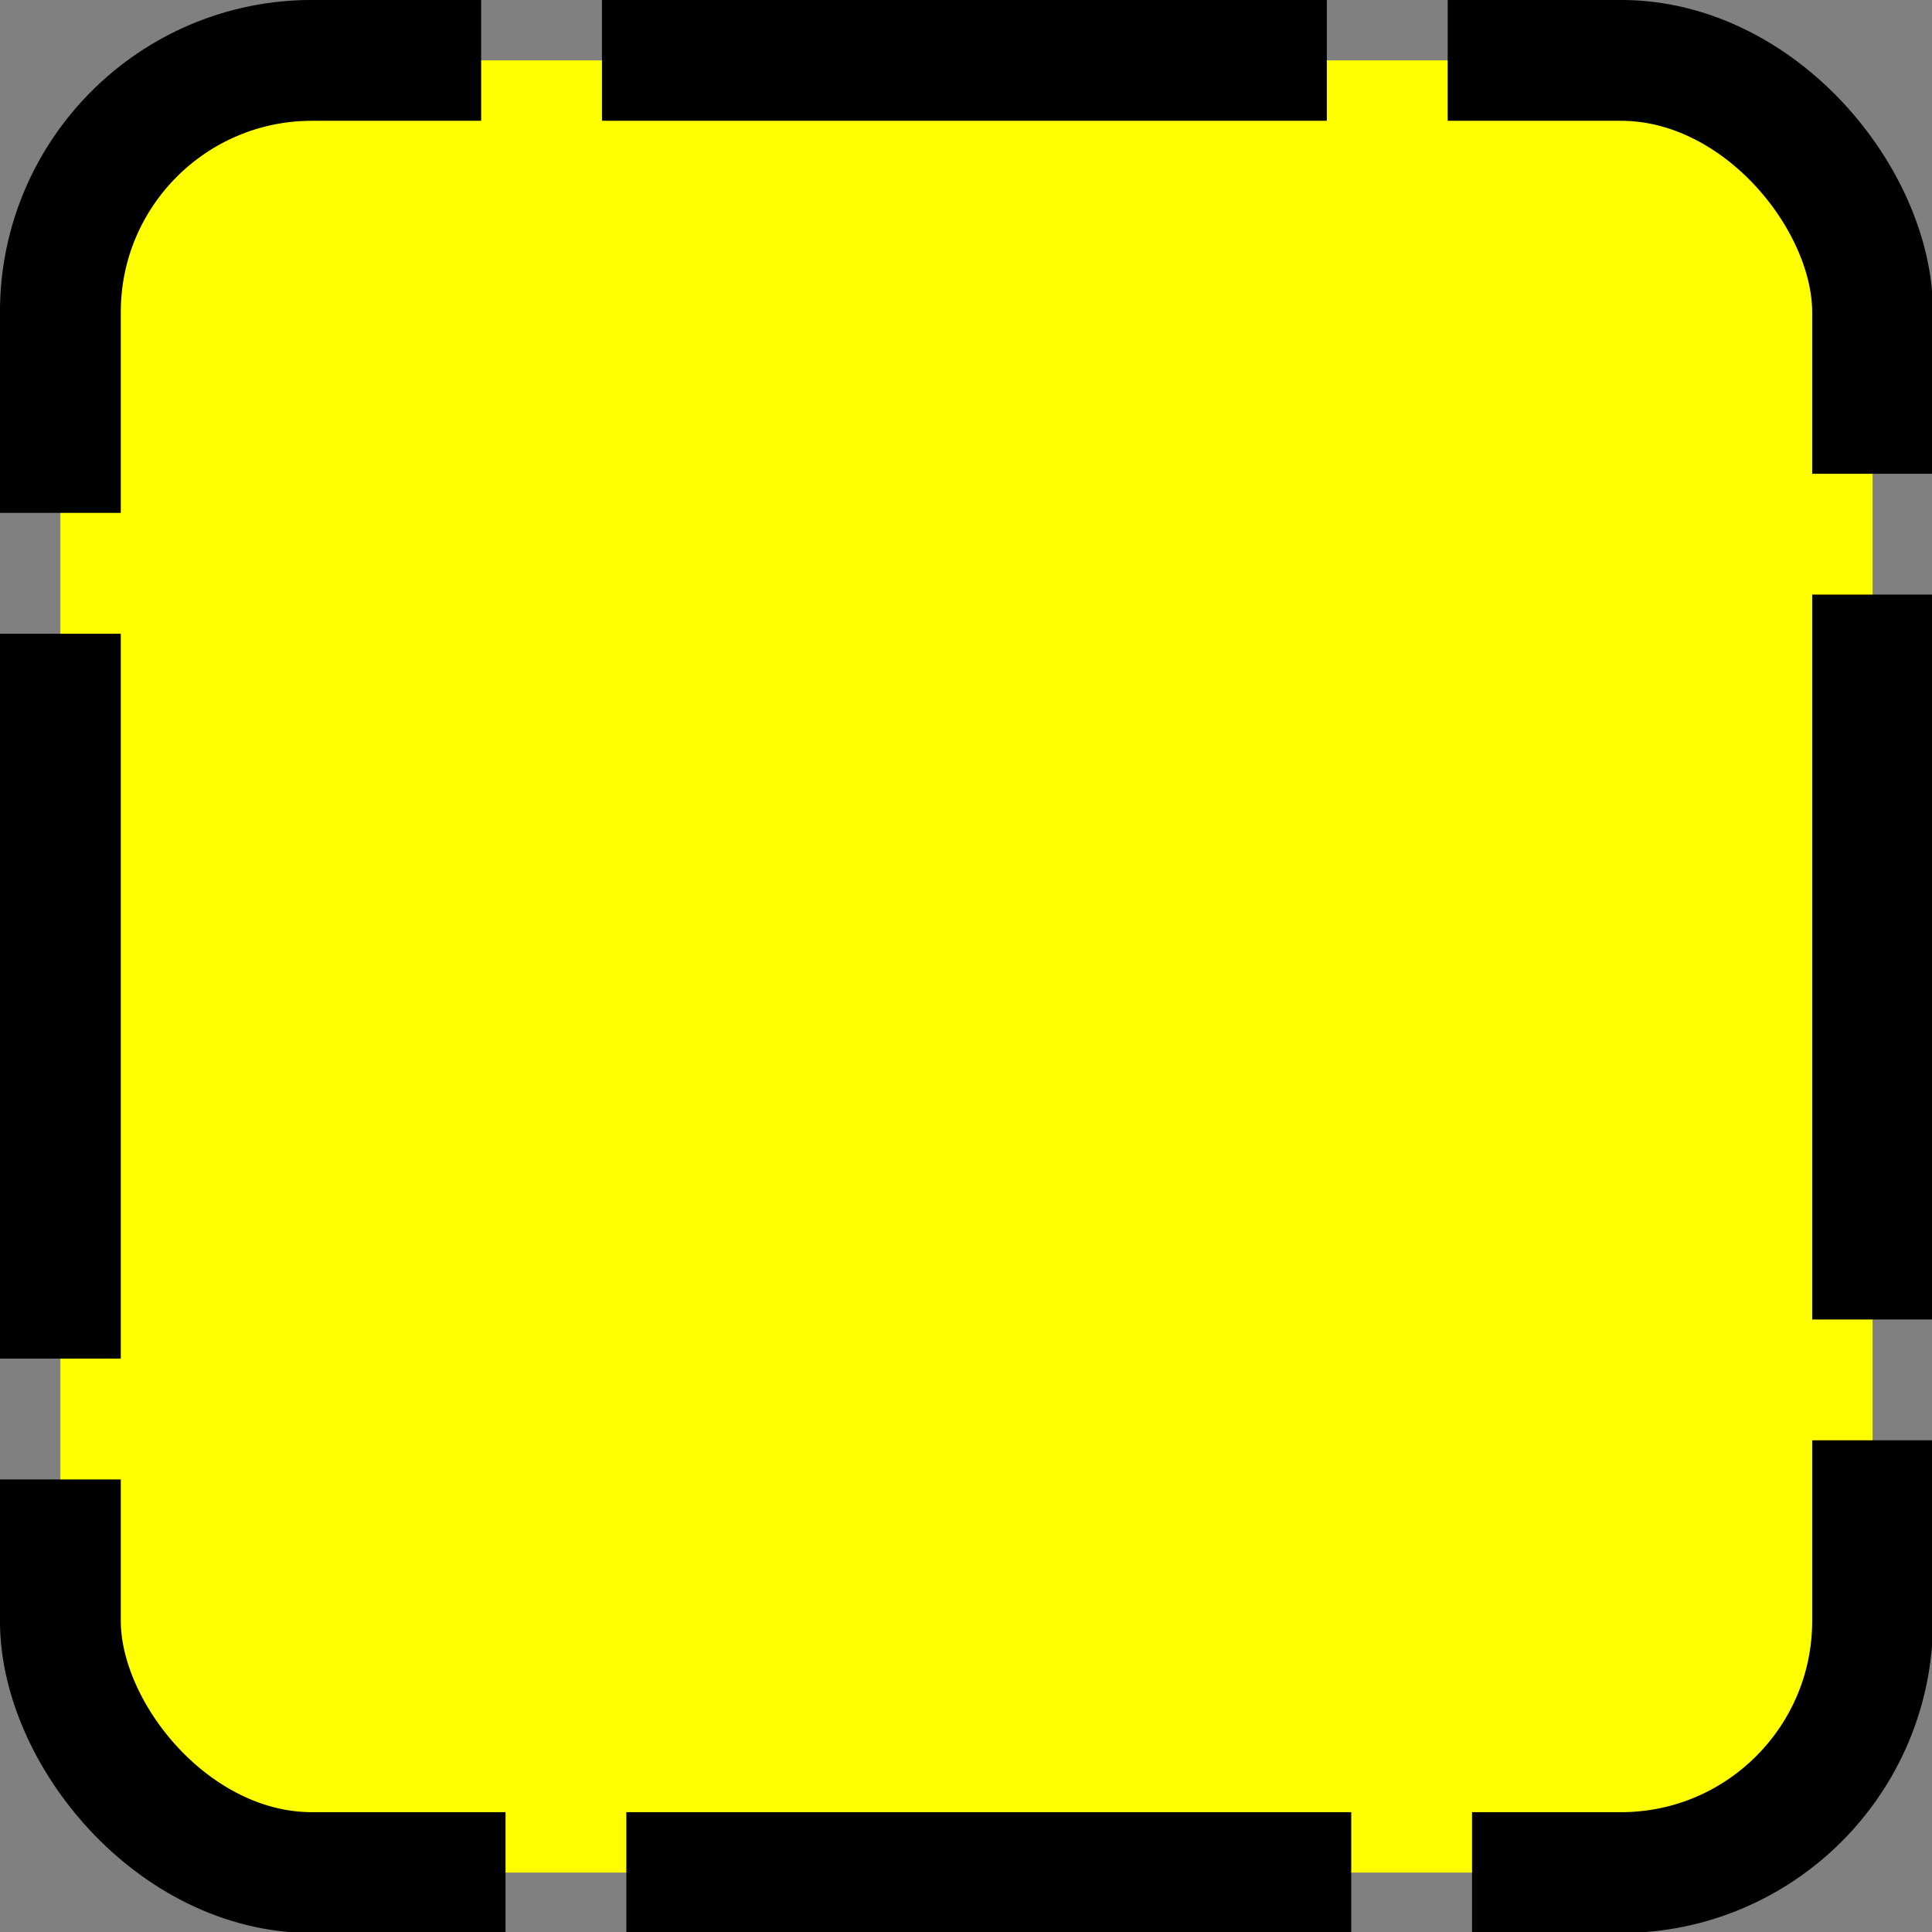 <?xml version="1.0" encoding="UTF-8" standalone="no"?>
<!-- Created with Inkscape (http://www.inkscape.org/) -->
<svg
   xmlns:dc="http://purl.org/dc/elements/1.1/"
   xmlns:cc="http://creativecommons.org/ns#"
   xmlns:rdf="http://www.w3.org/1999/02/22-rdf-syntax-ns#"
   xmlns:svg="http://www.w3.org/2000/svg"
   xmlns="http://www.w3.org/2000/svg"
   xmlns:sodipodi="http://sodipodi.sourceforge.net/DTD/sodipodi-0.dtd"
   xmlns:inkscape="http://www.inkscape.org/namespaces/inkscape"
   version="1.0"
   width="256"
   height="256"
   id="svg2"
   sodipodi:version="0.32"
   inkscape:version="0.46"
   sodipodi:docname="parallel.svg"
   inkscape:output_extension="org.inkscape.output.svg.inkscape"
   inkscape:export-filename="C:\Users\Joacim\Documents\calltree\apps\cts\resources\icons\nodes\parallel.png"
   inkscape:export-xdpi="45"
   inkscape:export-ydpi="45">
  <rect width="100%" height="100%" fill="#808080" stroke="none"/>
  <sodipodi:namedview
     inkscape:window-height="848"
     inkscape:window-width="1440"
     inkscape:pageshadow="2"
     inkscape:pageopacity="0.0"
     guidetolerance="10.0"
     gridtolerance="10.0"
     objecttolerance="10.0"
     borderopacity="1.0"
     bordercolor="#666666"
     pagecolor="#ffffff"
     id="base"
     showgrid="false"
     inkscape:zoom="2.5117188"
     inkscape:cx="115.76504"
     inkscape:cy="128"
     inkscape:window-x="309"
     inkscape:window-y="157"
     inkscape:current-layer="svg2"
     showborder="false" />
  <defs
     id="defs4">
    <inkscape:perspective
       sodipodi:type="inkscape:persp3d"
       inkscape:vp_x="0 : 128 : 1"
       inkscape:vp_y="0 : 1000 : 0"
       inkscape:vp_z="256 : 128 : 1"
       inkscape:persp3d-origin="128 : 85.333333 : 1"
       id="perspective2458" />
  </defs>
  <g
     id="layer1"
     transform="matrix(0.938,0,0,0.938,8,8)"
     style="stroke:#000000;stroke-width:17.067;stroke-linejoin:round;stroke-miterlimit:4;stroke-dasharray:102.4,17.067;stroke-opacity:1;fill:#ffff00;stroke-dashoffset:78.507;fill-opacity:1;stroke-linecap:butt">
    <rect
       width="256"
       height="256"
       ry="35.547"
       x="0"
       y="0"
       id="rect3255"
       style="fill:#ffff00;stroke:#000000;stroke-width:17.067;stroke-linejoin:round;stroke-miterlimit:4;stroke-dasharray:102.4,17.067;stroke-dashoffset:78.507;stroke-opacity:1;fill-opacity:1;stroke-linecap:butt"
       rx="35.547" />
  </g>
</svg>
